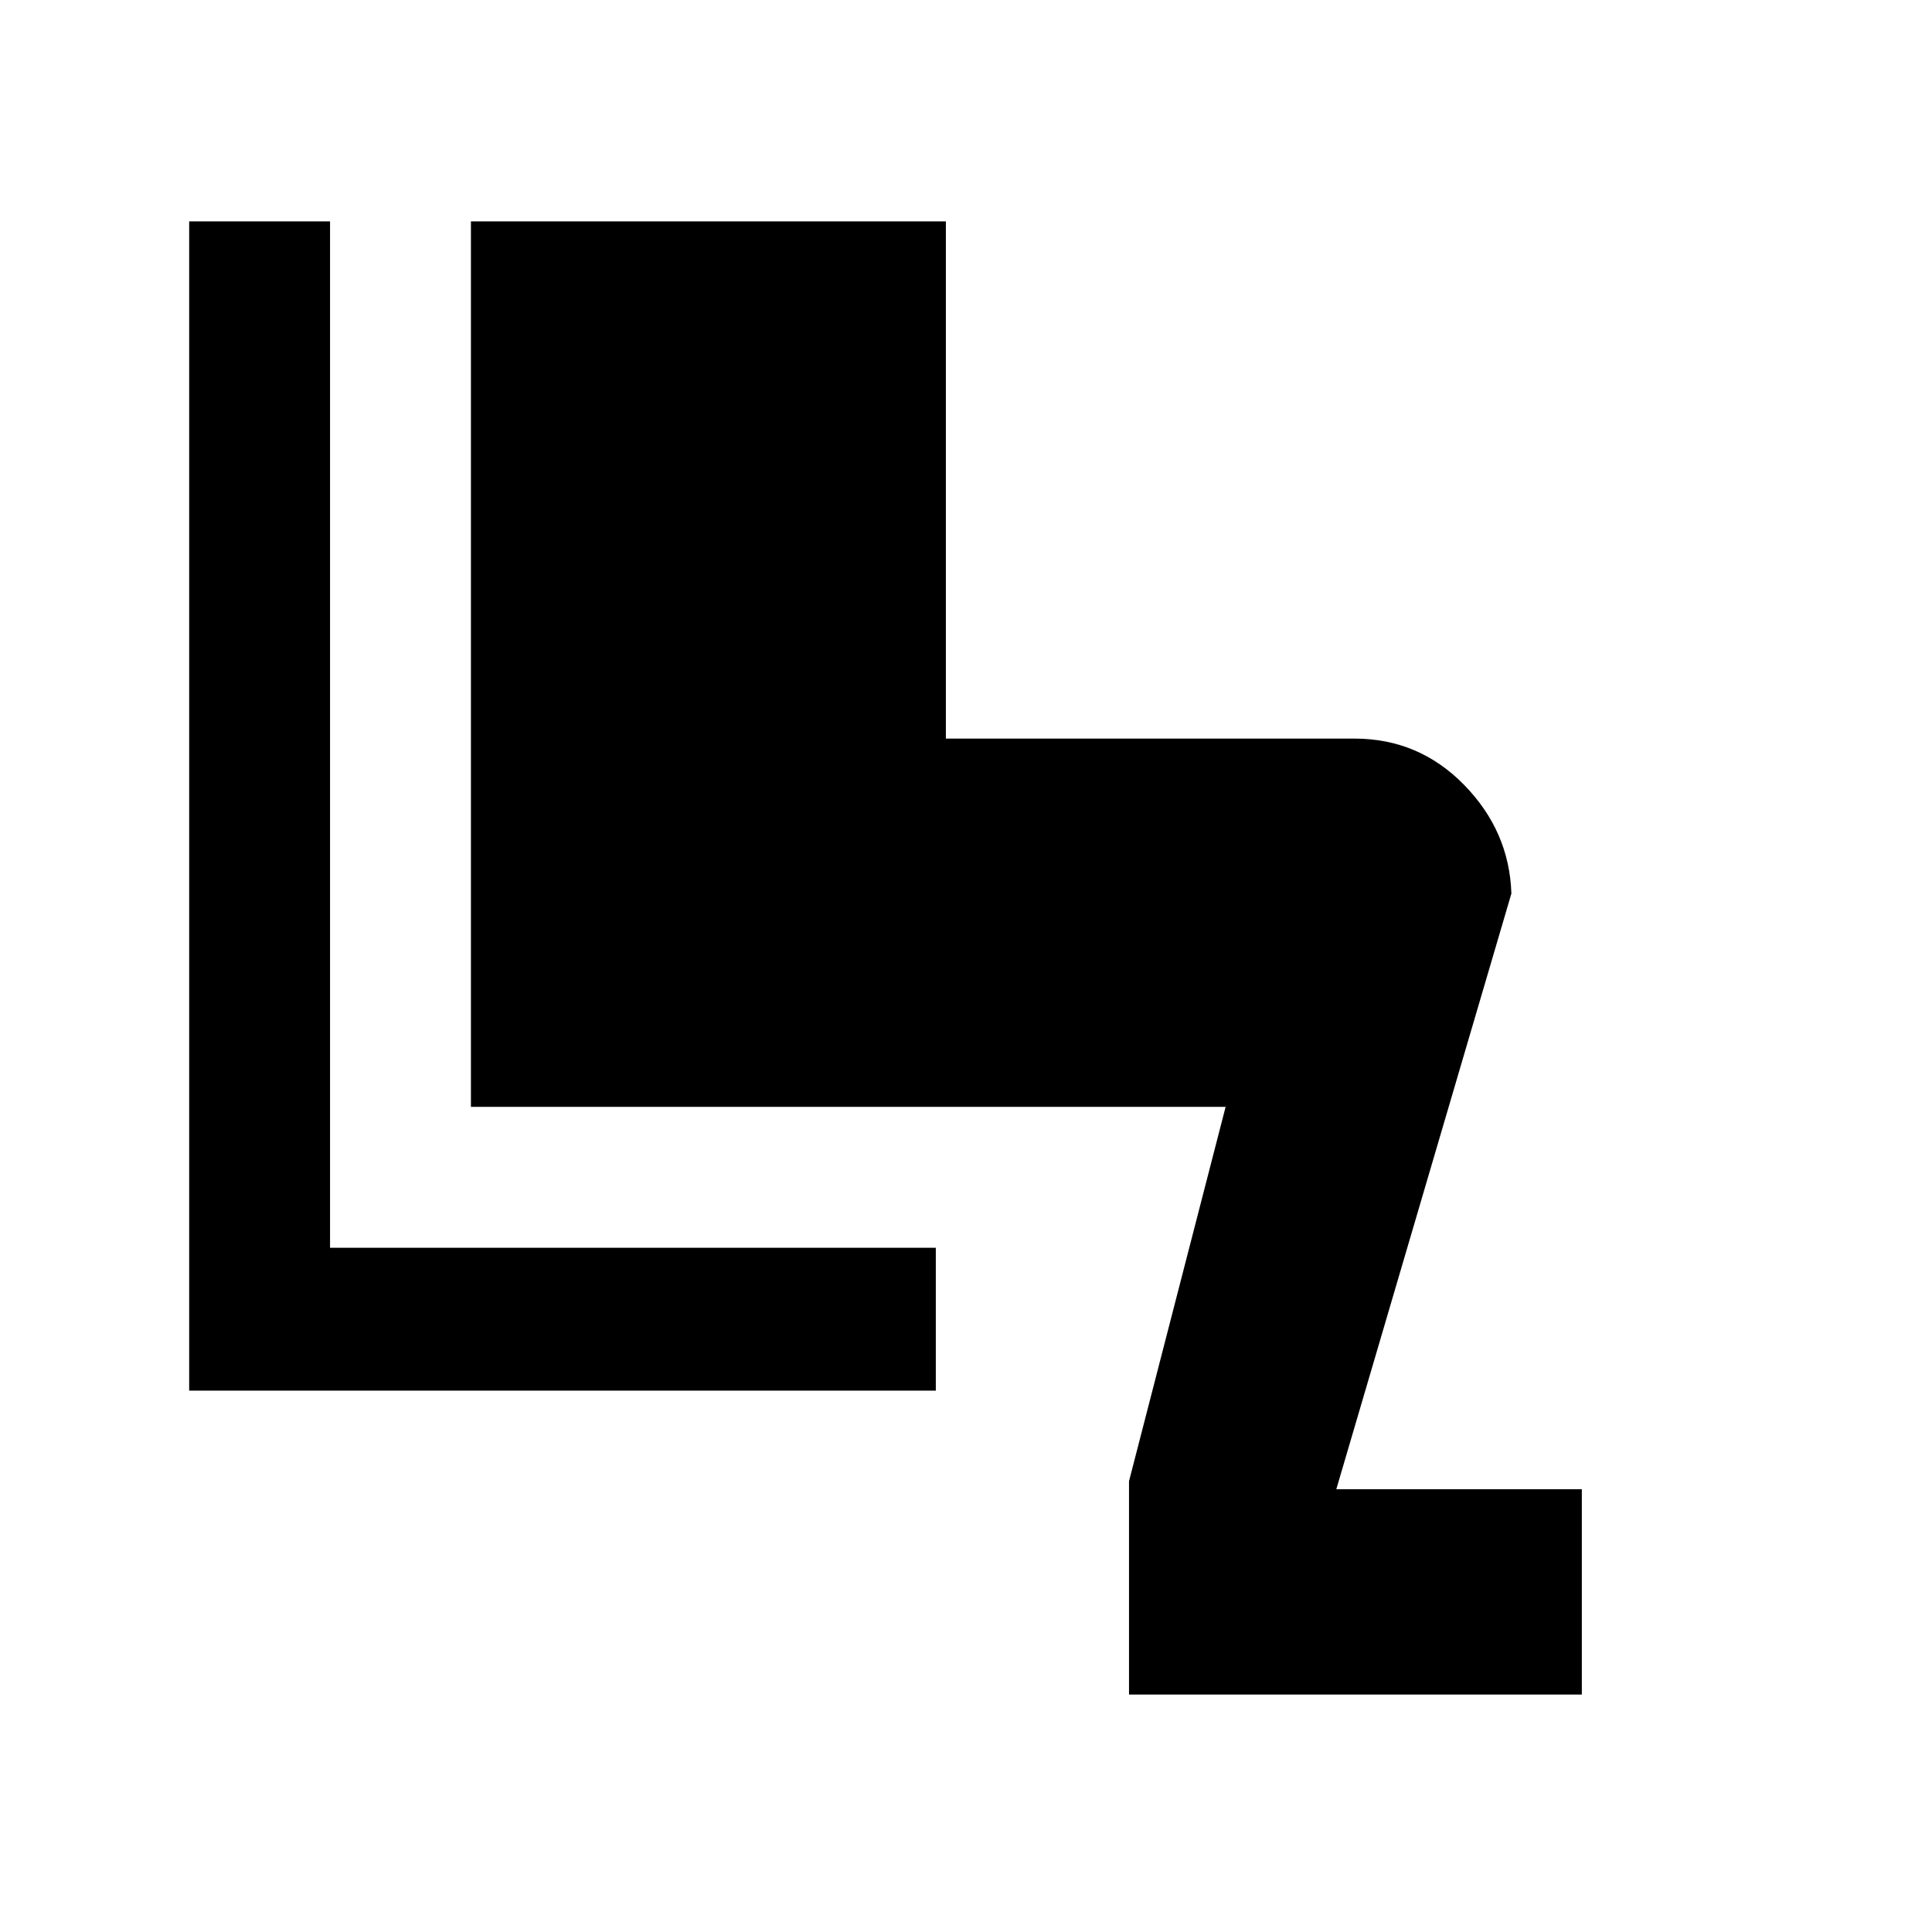<svg xmlns="http://www.w3.org/2000/svg" height="48" width="48"><path d="M28.05 42.1V36.8L30.45 27.5H11.7V5.5H23.5V18.35H33.65Q35.25 18.35 36.375 19.5Q37.5 20.65 37.55 22.2L33.2 37H39.3V42.1ZM4.7 34.55V5.5H8.2V31H23.25V34.55Z"/></svg>